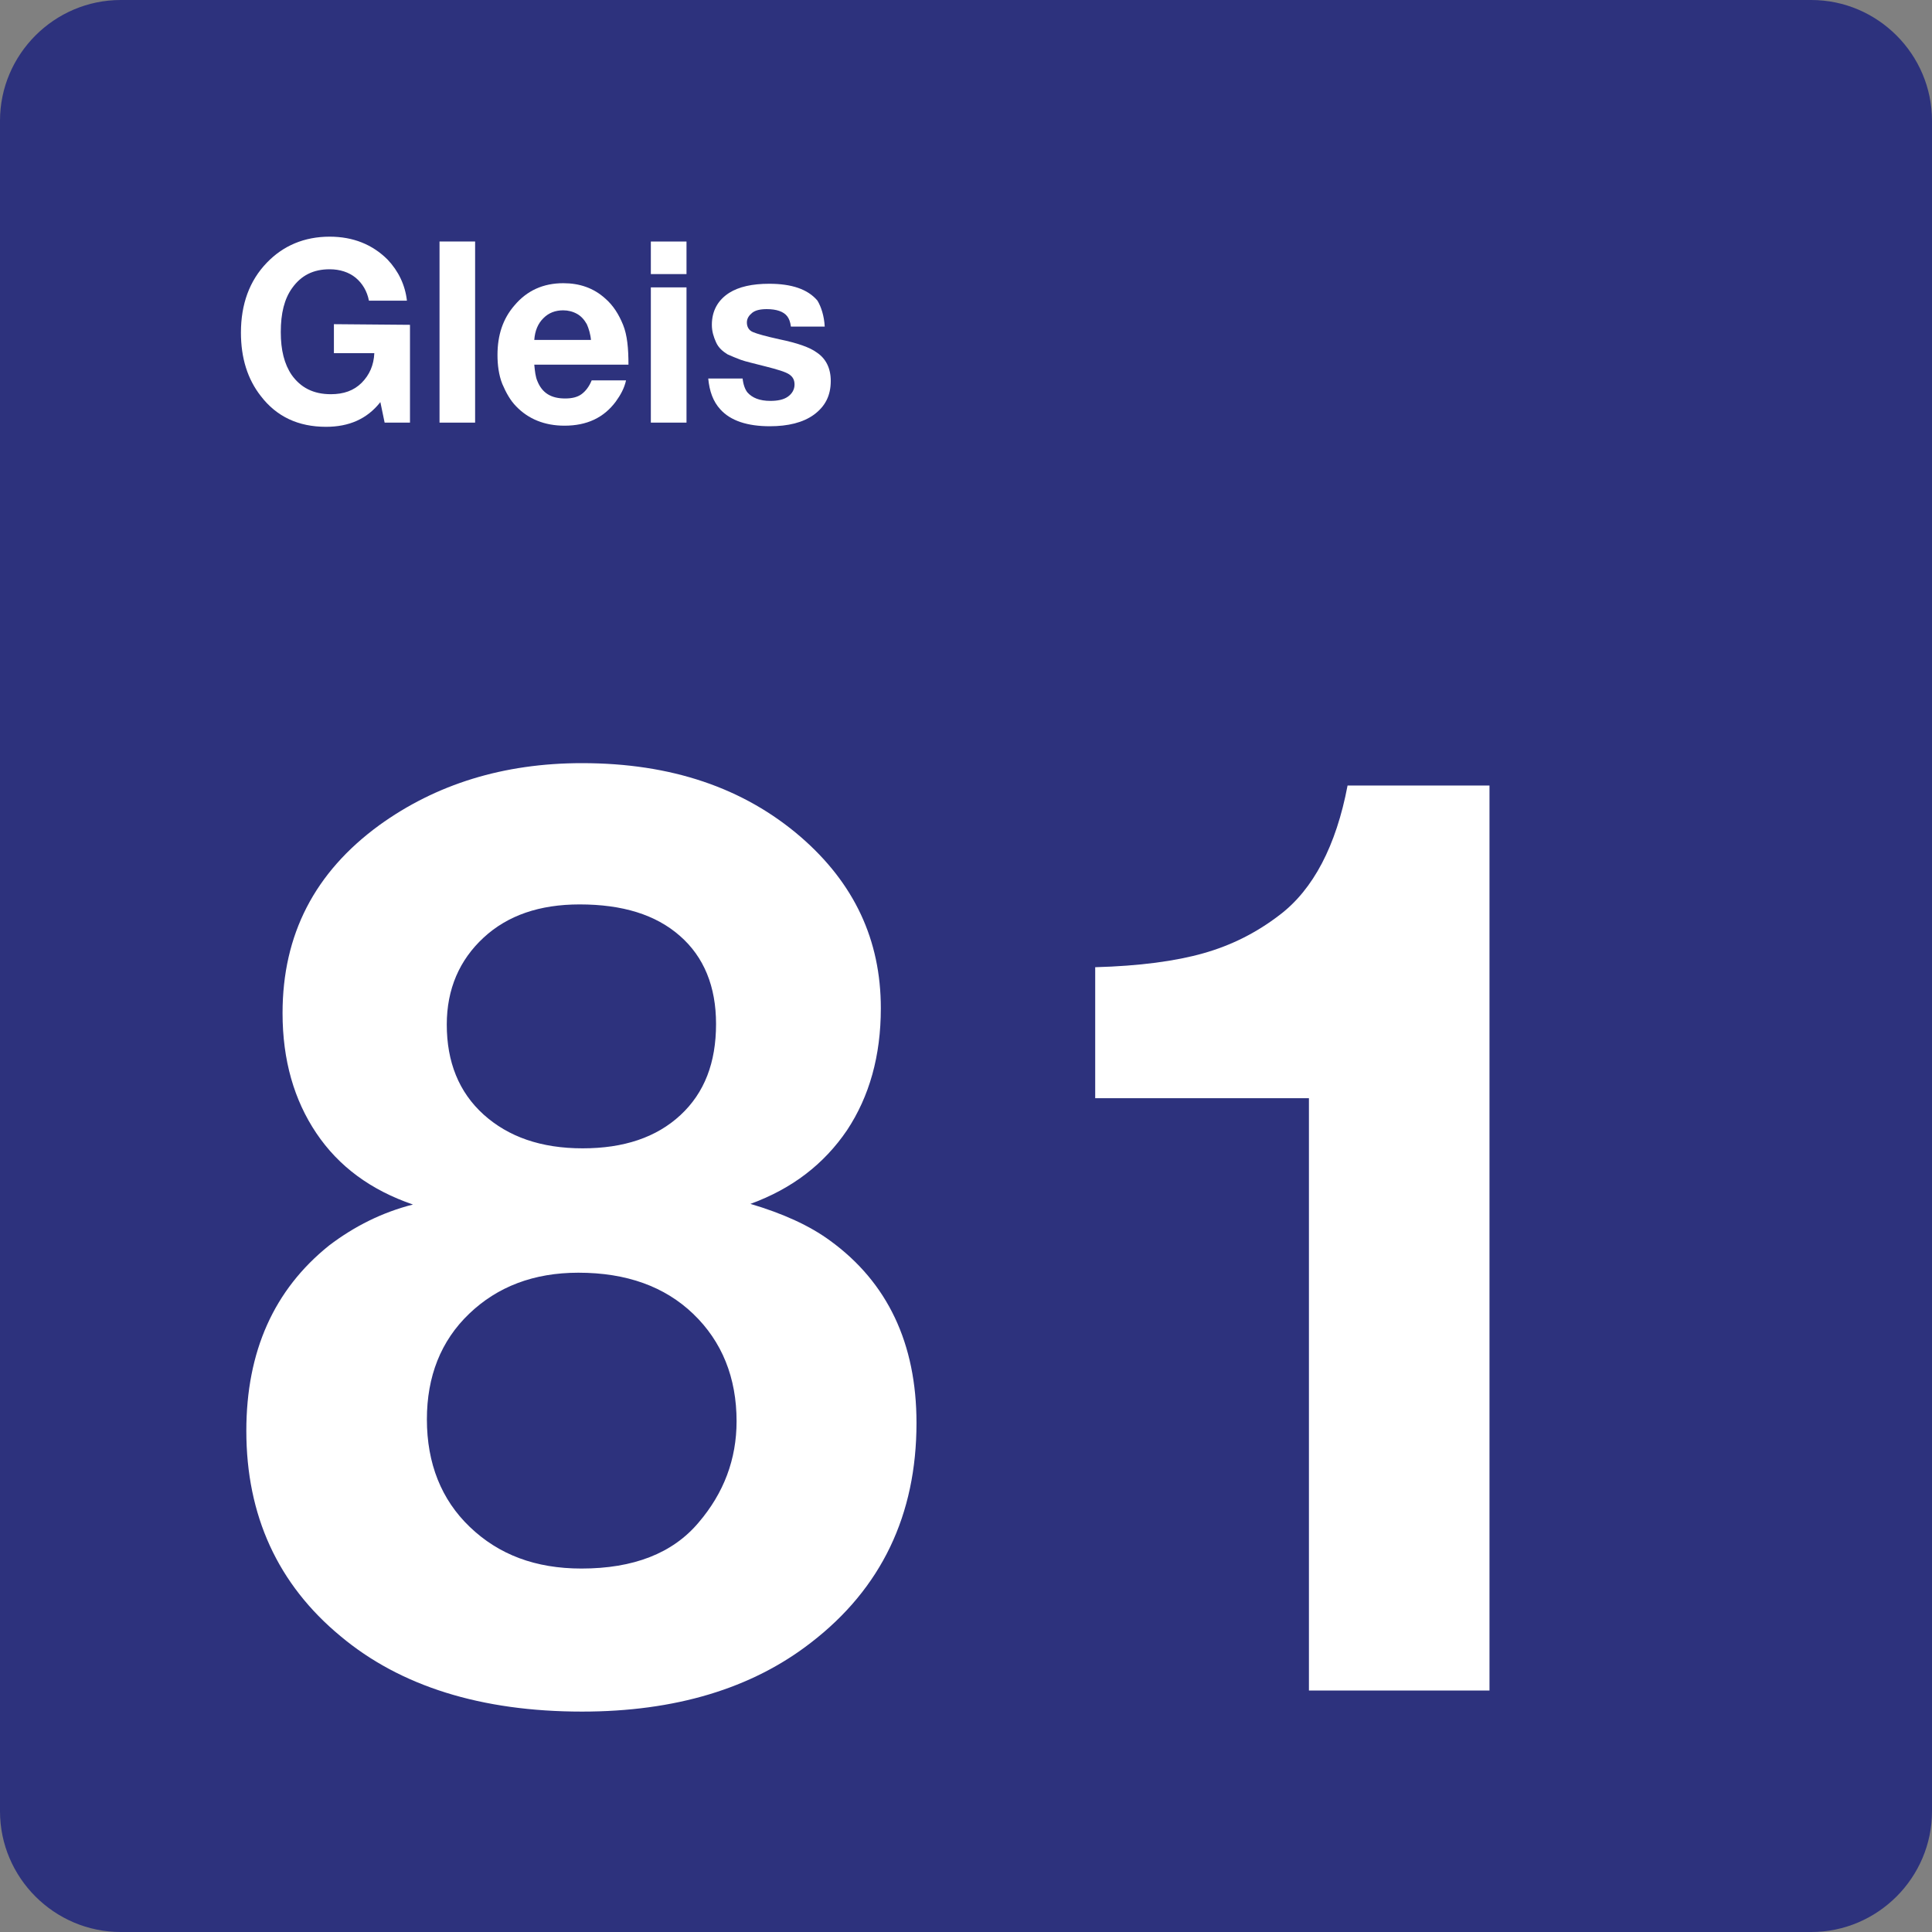 <svg xmlns="http://www.w3.org/2000/svg" width="24" height="24" viewBox="0 0 24 24">
  <rect x="0" y="0" width="24" height="24" fill="#808080" stroke="none"/>
  <g fill="none" fill-rule="evenodd">
    <path fill="#2D327D" d="M22.5,0 L1.5,0 C0.675,0 0,0.675 0,1.5 L0,22.5 C0,23.325 0.675,24 1.5,24 L22.5,24 C23.325,24 24,23.325 24,22.5 L24,1.5 C24,0.675 23.325,0 22.5,0 Z"/>
    <g fill="#FFF" transform="translate(2 2)">
      <g transform="translate(1 7)">
        <path fill-rule="nonzero" d="M2.13,5.963 C1.605,5.783 1.208,5.49 0.93,5.077 C0.653,4.665 0.51,4.17 0.51,3.585 C0.51,2.61 0.908,1.838 1.71,1.252 C2.415,0.742 3.255,0.48 4.23,0.48 C5.34,0.48 6.24,0.788 6.945,1.395 C7.612,1.972 7.942,2.677 7.942,3.525 C7.942,4.117 7.8,4.62 7.522,5.04 C7.237,5.46 6.84,5.767 6.322,5.955 C6.727,6.075 7.057,6.225 7.312,6.412 C8.025,6.93 8.385,7.688 8.385,8.677 C8.385,9.817 7.95,10.732 7.072,11.407 C6.337,11.977 5.385,12.262 4.23,12.262 C2.978,12.262 1.972,11.947 1.23,11.325 C0.45,10.68 0.06,9.825 0.06,8.775 C0.06,7.785 0.405,7.02 1.088,6.472 C1.402,6.233 1.748,6.06 2.13,5.963 Z M4.185,6.81 C3.63,6.81 3.18,6.983 2.828,7.32 C2.475,7.658 2.303,8.1 2.303,8.632 C2.303,9.18 2.483,9.63 2.835,9.967 C3.195,10.313 3.652,10.485 4.223,10.485 C4.868,10.485 5.355,10.297 5.677,9.915 C5.992,9.547 6.15,9.127 6.15,8.655 C6.15,8.115 5.97,7.665 5.61,7.32 C5.258,6.983 4.785,6.81 4.185,6.81 Z M4.2,2.235 C3.705,2.235 3.307,2.37 3.007,2.648 C2.708,2.925 2.55,3.285 2.55,3.728 C2.55,4.192 2.7,4.567 3.007,4.845 C3.315,5.122 3.72,5.265 4.238,5.265 C4.748,5.265 5.153,5.13 5.452,4.853 C5.752,4.575 5.895,4.2 5.895,3.72 C5.895,3.255 5.745,2.887 5.445,2.625 C5.145,2.362 4.733,2.235 4.2,2.235 Z"/>
        <path d="M15.503,0.758 L15.503,12 L13.26,12 L13.26,4.642 L12.458,4.642 L11.655,4.642 L10.875,4.642 L10.605,4.642 L10.605,3.015 C11.153,3 11.603,2.94 11.948,2.842 C12.293,2.745 12.608,2.588 12.9,2.363 C13.313,2.048 13.598,1.508 13.74,0.758 L15.503,0.758 Z"/>
      </g>
      <path d="M3.093,2.035 L3.093,3.25 L2.778,3.25 L2.725,2.995 C2.56,3.205 2.335,3.302 2.05,3.302 C1.705,3.302 1.435,3.175 1.24,2.92 C1.075,2.71 0.993,2.447 0.993,2.132 C0.993,1.78 1.098,1.488 1.315,1.263 C1.518,1.052 1.78,0.94 2.095,0.94 C2.388,0.94 2.628,1.038 2.815,1.225 C2.95,1.368 3.033,1.54 3.055,1.735 L2.583,1.735 C2.56,1.615 2.5,1.518 2.418,1.45 C2.335,1.382 2.223,1.345 2.095,1.345 C1.893,1.345 1.743,1.42 1.63,1.577 C1.532,1.713 1.488,1.892 1.488,2.125 C1.488,2.35 1.532,2.523 1.623,2.657 C1.735,2.815 1.893,2.897 2.11,2.897 C2.268,2.897 2.395,2.853 2.493,2.755 C2.59,2.657 2.643,2.537 2.65,2.387 L2.148,2.387 L2.148,2.027 L3.093,2.035 Z"/>
      <polygon points="3.902 1 3.902 3.25 3.46 3.25 3.46 1"/>
      <path fill-rule="nonzero" d="M5.777 2.725C5.755 2.823 5.71 2.905 5.65 2.988 5.5 3.19 5.29 3.288 5.012 3.288 4.765 3.288 4.563 3.205 4.412 3.048 4.338 2.973 4.285 2.875 4.24 2.77 4.195 2.658 4.18 2.53 4.18 2.41 4.18 2.163 4.247 1.96 4.39 1.795 4.547 1.608 4.75 1.518 4.998 1.518 5.2 1.518 5.373 1.578 5.515 1.705 5.62 1.795 5.688 1.908 5.74 2.035 5.792 2.163 5.807 2.328 5.807 2.53L4.637 2.53C4.645 2.613 4.652 2.68 4.675 2.733 4.735 2.883 4.847 2.95 5.02 2.95 5.103 2.95 5.17 2.935 5.222 2.898 5.275 2.86 5.32 2.8 5.35 2.725L5.777 2.725zM5.342 2.23C5.335 2.148 5.313 2.08 5.29 2.028 5.26 1.975 5.223 1.93 5.17 1.9 5.117 1.87 5.057 1.855 4.997 1.855 4.9 1.855 4.817 1.885 4.75 1.953 4.682 2.02 4.645 2.11 4.637 2.223L5.342 2.223 5.342 2.23zM6.528 1L6.528 1.405 6.085 1.405 6.085 1 6.528 1zM6.528 1.57L6.528 3.25 6.085 3.25 6.085 1.57 6.528 1.57z"/>
      <path d="M8.245,2.057 L7.825,2.057 C7.817,1.997 7.802,1.96 7.78,1.93 C7.735,1.87 7.645,1.84 7.525,1.84 C7.442,1.84 7.383,1.855 7.345,1.885 C7.308,1.915 7.278,1.953 7.278,2.005 C7.278,2.057 7.3,2.103 7.353,2.125 C7.405,2.147 7.51,2.177 7.683,2.215 C7.9,2.26 8.058,2.313 8.148,2.38 C8.26,2.455 8.32,2.575 8.32,2.732 C8.32,2.912 8.253,3.047 8.11,3.152 C7.975,3.25 7.788,3.295 7.563,3.295 C7.285,3.295 7.075,3.227 6.948,3.085 C6.858,2.987 6.813,2.86 6.798,2.702 L7.225,2.702 C7.233,2.777 7.255,2.837 7.285,2.875 C7.345,2.942 7.435,2.98 7.57,2.98 C7.66,2.98 7.735,2.965 7.788,2.927 C7.84,2.89 7.87,2.838 7.87,2.777 C7.87,2.717 7.847,2.68 7.803,2.65 C7.758,2.62 7.66,2.59 7.51,2.552 C7.368,2.515 7.263,2.492 7.203,2.47 C7.143,2.448 7.09,2.425 7.038,2.402 C6.978,2.365 6.925,2.32 6.895,2.252 C6.865,2.185 6.843,2.117 6.843,2.035 C6.843,1.862 6.918,1.727 7.06,1.637 C7.18,1.562 7.345,1.525 7.555,1.525 C7.833,1.525 8.035,1.592 8.155,1.735 C8.2,1.81 8.238,1.923 8.245,2.057 Z"/>
    </g>
  </g>
</svg>
